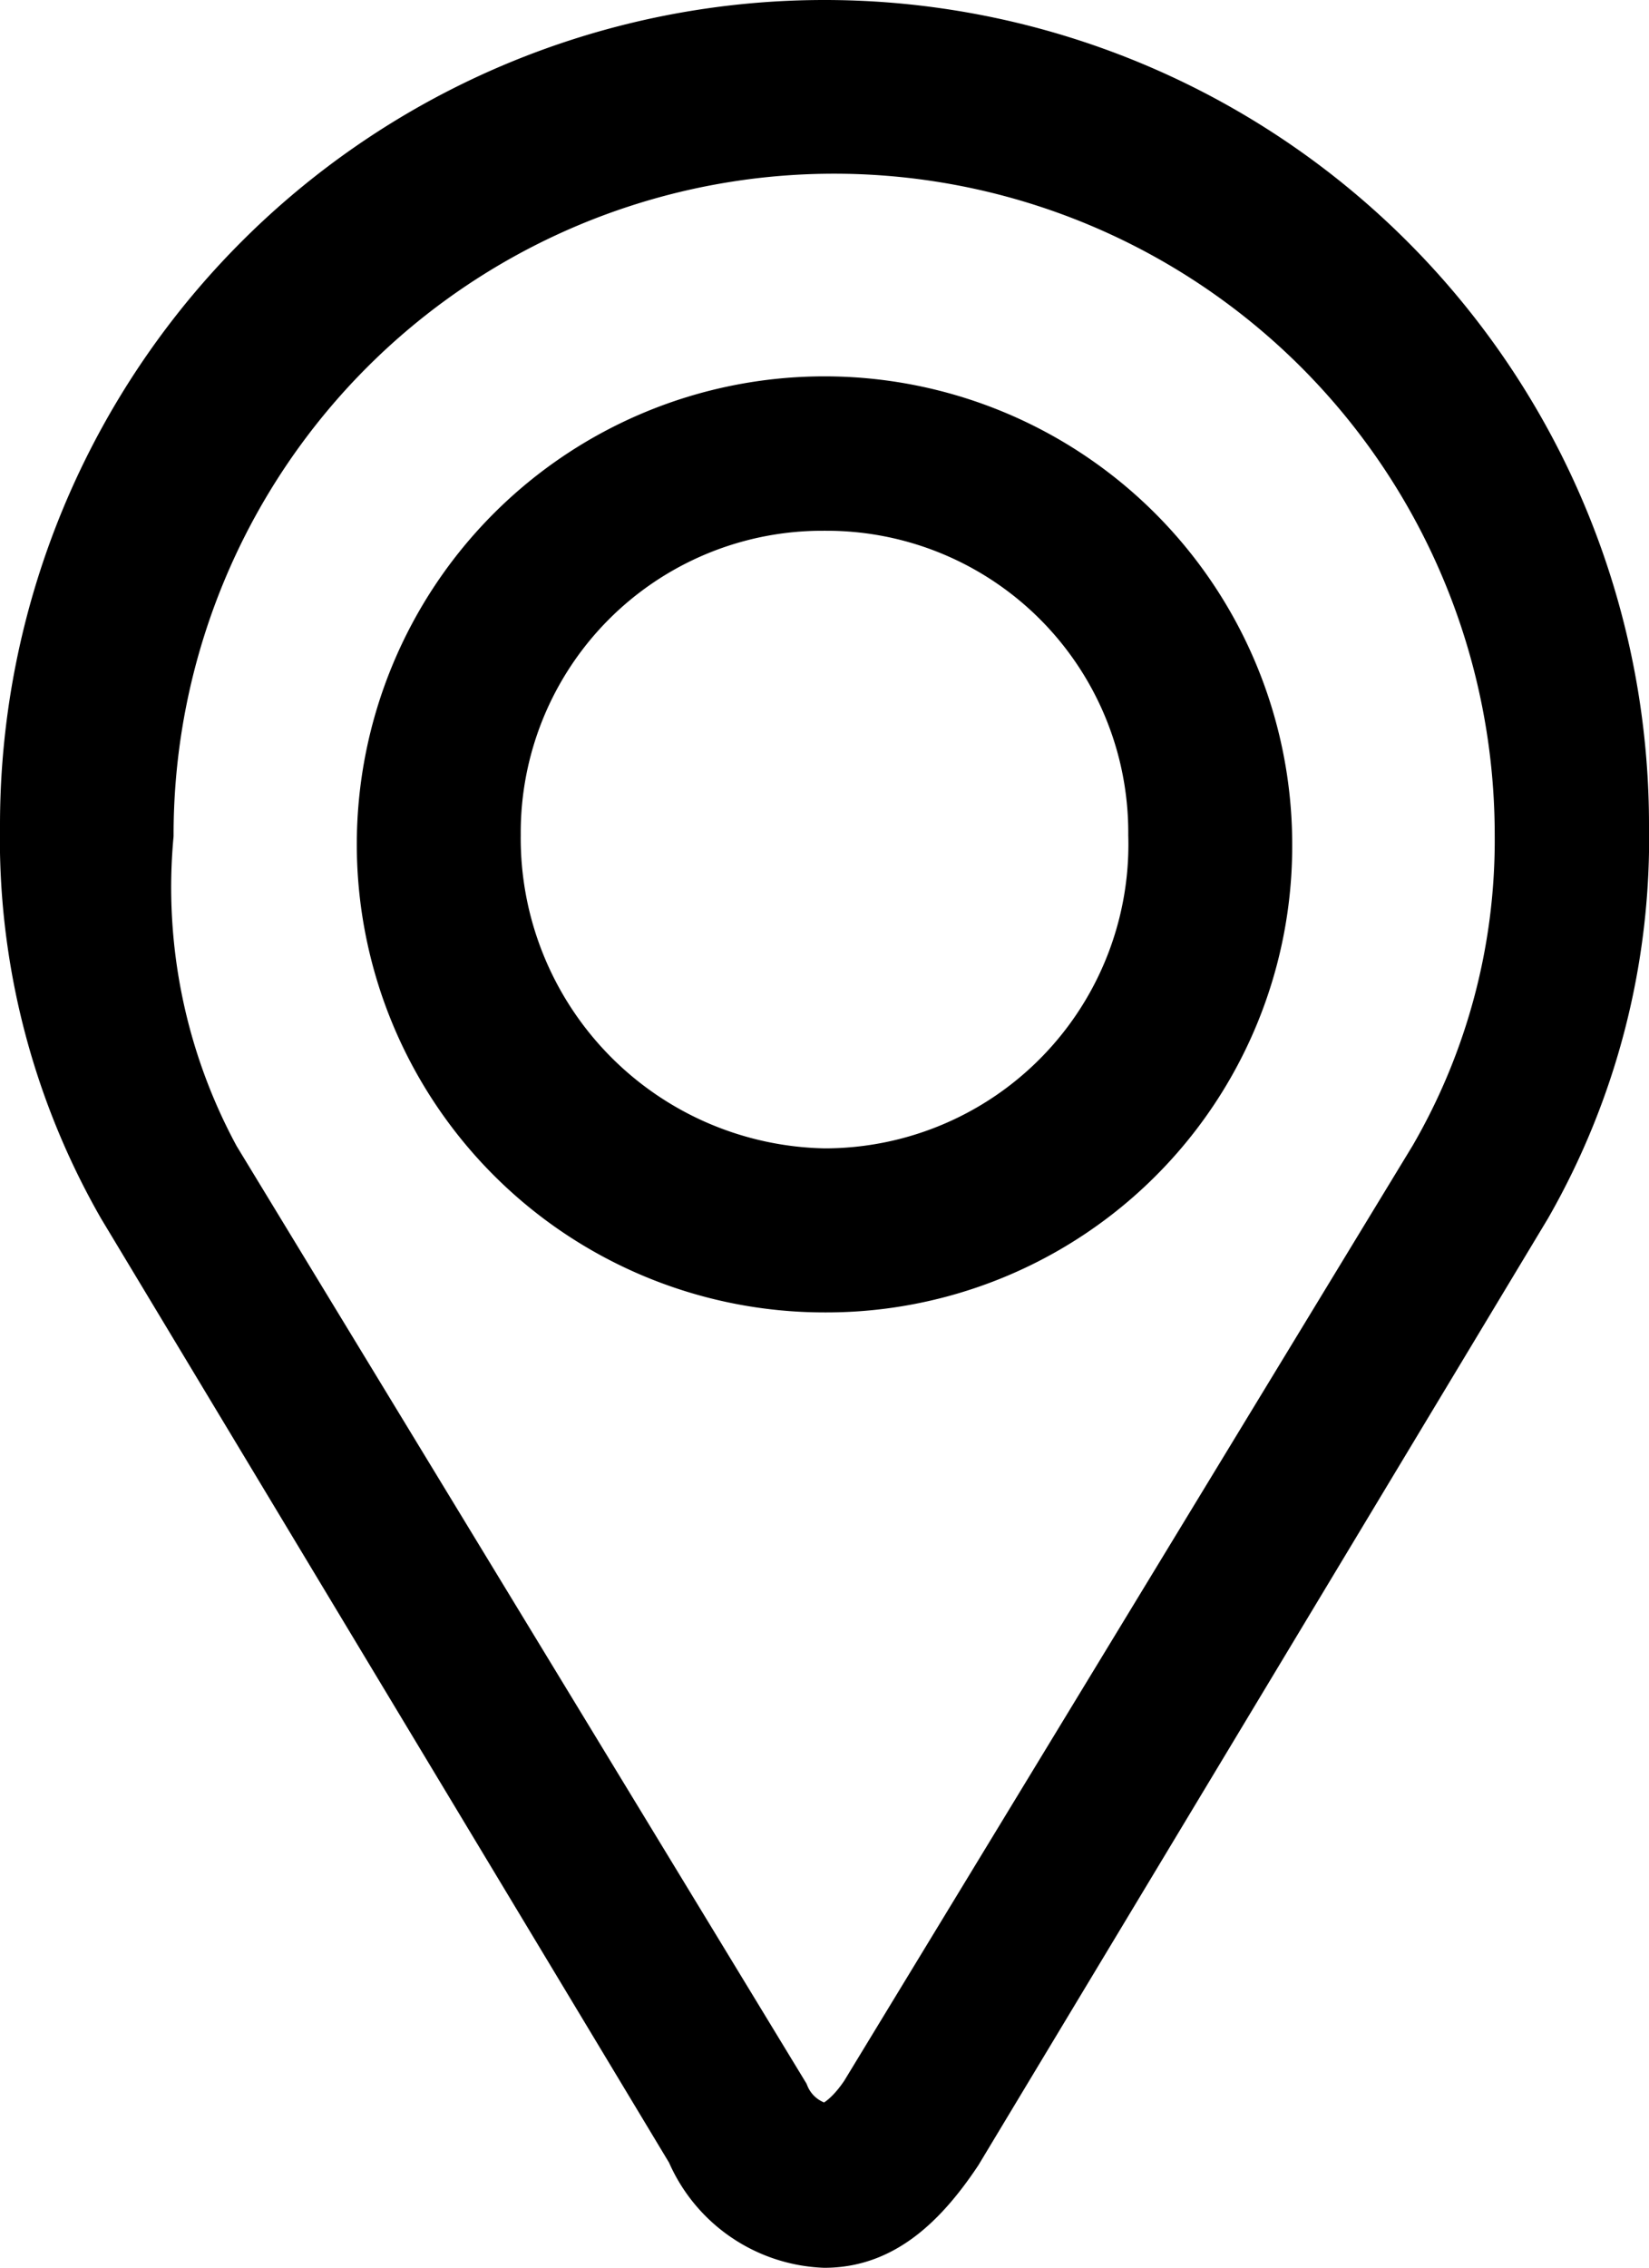 <svg xmlns="http://www.w3.org/2000/svg" width="17.1" height="23.5" viewBox="0 0 17.1 23.5">
  <g id="directions" transform="translate(0.05 0.25)">
    <path id="Path_3725" data-name="Path 3725" d="M8.5,22.9h0A1.478,1.478,0,0,1,7.2,22L1.3,12.2a7.561,7.561,0,0,1-1-3.9,8.2,8.2,0,0,1,16.4,0,7.561,7.561,0,0,1-1,3.9h0L9.8,22C9.4,22.6,9,22.9,8.5,22.9ZM2.1,11.8,8,21.5a.664.664,0,0,0,.5.4h0c.1,0,.3-.1.5-.4l5.9-9.7a6.65,6.65,0,0,0,.9-3.4,7.2,7.2,0,0,0-14.4,0A5.982,5.982,0,0,0,2.1,11.8ZM8.5,13A4.5,4.5,0,1,1,13,8.5,4.481,4.481,0,0,1,8.5,13Zm0-8.1A3.478,3.478,0,0,0,5,8.4,3.564,3.564,0,0,0,8.5,12,3.5,3.5,0,0,0,12,8.4,3.478,3.478,0,0,0,8.5,4.9Z" fill="currentColor" stroke="currentColor" stroke-width="0.7"/>
  </g>
</svg>
